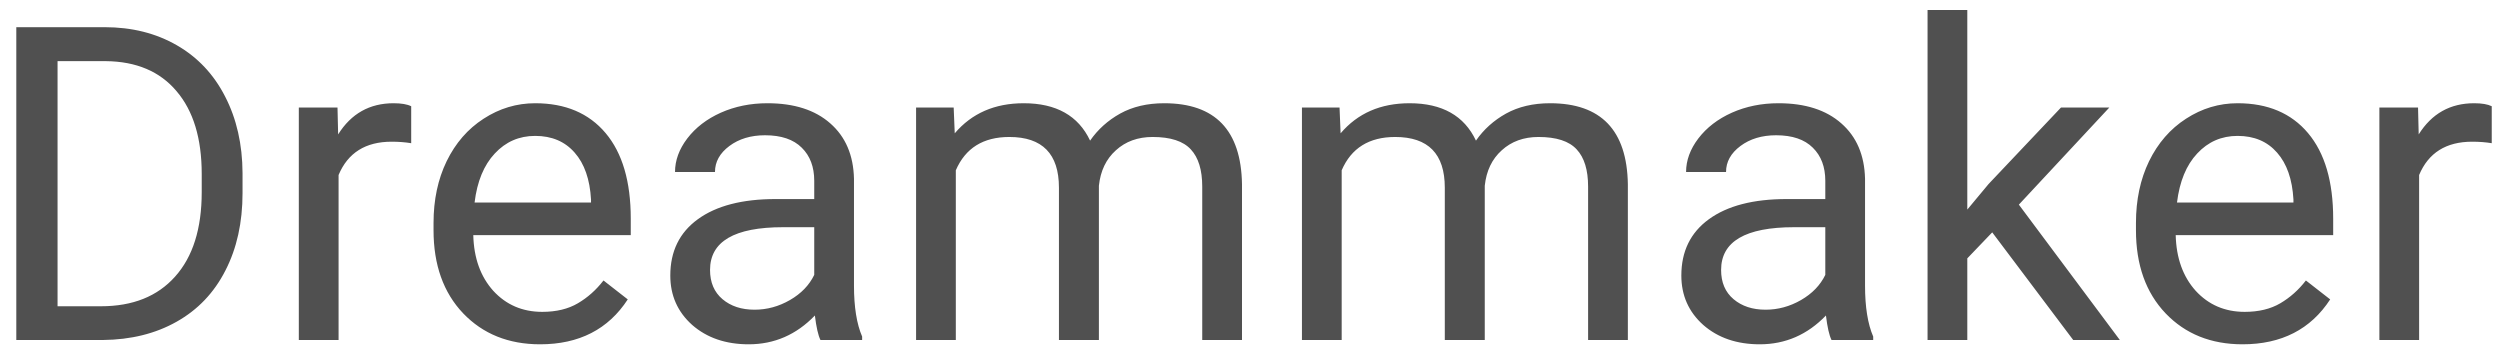 <svg width="125" height="18" viewBox="0 0 125 18" fill="none" xmlns="http://www.w3.org/2000/svg">
<path d="M0.815 17V1.359H5.23C6.591 1.359 7.794 1.66 8.84 2.262C9.885 2.863 10.691 3.719 11.257 4.829C11.83 5.939 12.12 7.214 12.127 8.653V9.652C12.127 11.128 11.841 12.42 11.268 13.53C10.702 14.64 9.889 15.492 8.829 16.087C7.776 16.681 6.548 16.986 5.145 17H0.815ZM2.878 3.057V15.313H5.048C6.638 15.313 7.873 14.819 8.754 13.831C9.642 12.843 10.086 11.435 10.086 9.609V8.696C10.086 6.92 9.667 5.542 8.829 4.561C7.998 3.572 6.817 3.071 5.284 3.057H2.878ZM20.56 7.16C20.259 7.11 19.933 7.085 19.582 7.085C18.279 7.085 17.394 7.64 16.929 8.75V17H14.941V5.377H16.875L16.907 6.72C17.559 5.681 18.483 5.162 19.679 5.162C20.065 5.162 20.359 5.212 20.56 5.312V7.16ZM27.005 17.215C25.429 17.215 24.148 16.699 23.159 15.668C22.171 14.63 21.677 13.244 21.677 11.511V11.146C21.677 9.993 21.895 8.965 22.332 8.062C22.776 7.153 23.392 6.444 24.18 5.936C24.975 5.42 25.834 5.162 26.758 5.162C28.269 5.162 29.443 5.66 30.281 6.655C31.119 7.651 31.538 9.076 31.538 10.931V11.758H23.664C23.693 12.904 24.026 13.831 24.663 14.54C25.308 15.242 26.124 15.593 27.112 15.593C27.814 15.593 28.409 15.45 28.895 15.163C29.383 14.877 29.809 14.497 30.174 14.024L31.388 14.97C30.414 16.466 28.953 17.215 27.005 17.215ZM26.758 6.795C25.956 6.795 25.283 7.089 24.738 7.676C24.194 8.256 23.857 9.072 23.729 10.125H29.551V9.975C29.494 8.965 29.221 8.184 28.734 7.633C28.247 7.074 27.588 6.795 26.758 6.795ZM41.023 17C40.909 16.771 40.816 16.363 40.744 15.775C39.82 16.735 38.717 17.215 37.435 17.215C36.29 17.215 35.348 16.893 34.61 16.248C33.88 15.596 33.515 14.773 33.515 13.777C33.515 12.567 33.973 11.629 34.89 10.963C35.813 10.29 37.11 9.953 38.778 9.953H40.712V9.04C40.712 8.345 40.504 7.794 40.089 7.386C39.673 6.97 39.061 6.763 38.252 6.763C37.543 6.763 36.949 6.942 36.469 7.3C35.989 7.658 35.749 8.091 35.749 8.6H33.751C33.751 8.02 33.955 7.461 34.363 6.924C34.779 6.38 35.337 5.95 36.039 5.635C36.748 5.32 37.525 5.162 38.37 5.162C39.709 5.162 40.758 5.499 41.518 6.172C42.277 6.838 42.671 7.758 42.699 8.933V14.282C42.699 15.349 42.835 16.198 43.107 16.828V17H41.023ZM37.726 15.485C38.349 15.485 38.94 15.324 39.498 15.002C40.057 14.68 40.461 14.261 40.712 13.745V11.36H39.154C36.719 11.36 35.502 12.073 35.502 13.498C35.502 14.121 35.71 14.608 36.125 14.959C36.54 15.31 37.074 15.485 37.726 15.485ZM47.684 5.377L47.737 6.666C48.59 5.663 49.739 5.162 51.185 5.162C52.811 5.162 53.918 5.785 54.505 7.031C54.892 6.473 55.393 6.021 56.009 5.678C56.632 5.334 57.366 5.162 58.211 5.162C60.76 5.162 62.057 6.512 62.1 9.212V17H60.112V9.33C60.112 8.499 59.922 7.88 59.543 7.472C59.163 7.056 58.526 6.849 57.631 6.849C56.893 6.849 56.281 7.071 55.794 7.515C55.307 7.952 55.024 8.542 54.945 9.287V17H52.947V9.384C52.947 7.694 52.12 6.849 50.466 6.849C49.162 6.849 48.271 7.404 47.791 8.514V17H45.804V5.377H47.684ZM66.977 5.377L67.03 6.666C67.882 5.663 69.032 5.162 70.478 5.162C72.104 5.162 73.211 5.785 73.798 7.031C74.185 6.473 74.686 6.021 75.302 5.678C75.925 5.334 76.659 5.162 77.504 5.162C80.053 5.162 81.35 6.512 81.393 9.212V17H79.405V9.33C79.405 8.499 79.216 7.88 78.836 7.472C78.456 7.056 77.819 6.849 76.924 6.849C76.186 6.849 75.574 7.071 75.087 7.515C74.6 7.952 74.317 8.542 74.238 9.287V17H72.24V9.384C72.24 7.694 71.413 6.849 69.759 6.849C68.455 6.849 67.564 7.404 67.084 8.514V17H65.097V5.377H66.977ZM91.576 17C91.462 16.771 91.368 16.363 91.297 15.775C90.373 16.735 89.27 17.215 87.988 17.215C86.842 17.215 85.901 16.893 85.163 16.248C84.433 15.596 84.067 14.773 84.067 13.777C84.067 12.567 84.526 11.629 85.442 10.963C86.366 10.29 87.662 9.953 89.331 9.953H91.265V9.04C91.265 8.345 91.057 7.794 90.642 7.386C90.226 6.97 89.614 6.763 88.805 6.763C88.096 6.763 87.501 6.942 87.022 7.3C86.542 7.658 86.302 8.091 86.302 8.6H84.304C84.304 8.02 84.508 7.461 84.916 6.924C85.331 6.38 85.89 5.95 86.592 5.635C87.301 5.32 88.078 5.162 88.923 5.162C90.262 5.162 91.311 5.499 92.07 6.172C92.829 6.838 93.223 7.758 93.252 8.933V14.282C93.252 15.349 93.388 16.198 93.66 16.828V17H91.576ZM88.278 15.485C88.901 15.485 89.492 15.324 90.051 15.002C90.609 14.68 91.014 14.261 91.265 13.745V11.36H89.707C87.272 11.36 86.055 12.073 86.055 13.498C86.055 14.121 86.262 14.608 86.678 14.959C87.093 15.31 87.627 15.485 88.278 15.485ZM99.611 11.618L98.365 12.918V17H96.378V0.5H98.365V10.479L99.429 9.201L103.049 5.377H105.466L100.943 10.232L105.992 17H103.661L99.611 11.618ZM112.126 17.215C110.55 17.215 109.269 16.699 108.28 15.668C107.292 14.63 106.798 13.244 106.798 11.511V11.146C106.798 9.993 107.016 8.965 107.453 8.062C107.897 7.153 108.513 6.444 109.301 5.936C110.096 5.42 110.955 5.162 111.879 5.162C113.39 5.162 114.564 5.66 115.402 6.655C116.24 7.651 116.659 9.076 116.659 10.931V11.758H108.785C108.814 12.904 109.147 13.831 109.784 14.54C110.429 15.242 111.245 15.593 112.233 15.593C112.935 15.593 113.53 15.45 114.017 15.163C114.504 14.877 114.93 14.497 115.295 14.024L116.509 14.97C115.535 16.466 114.074 17.215 112.126 17.215ZM111.879 6.795C111.077 6.795 110.404 7.089 109.859 7.676C109.315 8.256 108.979 9.072 108.85 10.125H114.672V9.975C114.615 8.965 114.342 8.184 113.855 7.633C113.368 7.074 112.71 6.795 111.879 6.795ZM124.587 7.16C124.286 7.11 123.96 7.085 123.609 7.085C122.306 7.085 121.422 7.64 120.956 8.75V17H118.969V5.377H120.902L120.935 6.72C121.586 5.681 122.51 5.162 123.706 5.162C124.093 5.162 124.386 5.212 124.587 5.312V7.16Z" fill="#505050"/>
</svg>
